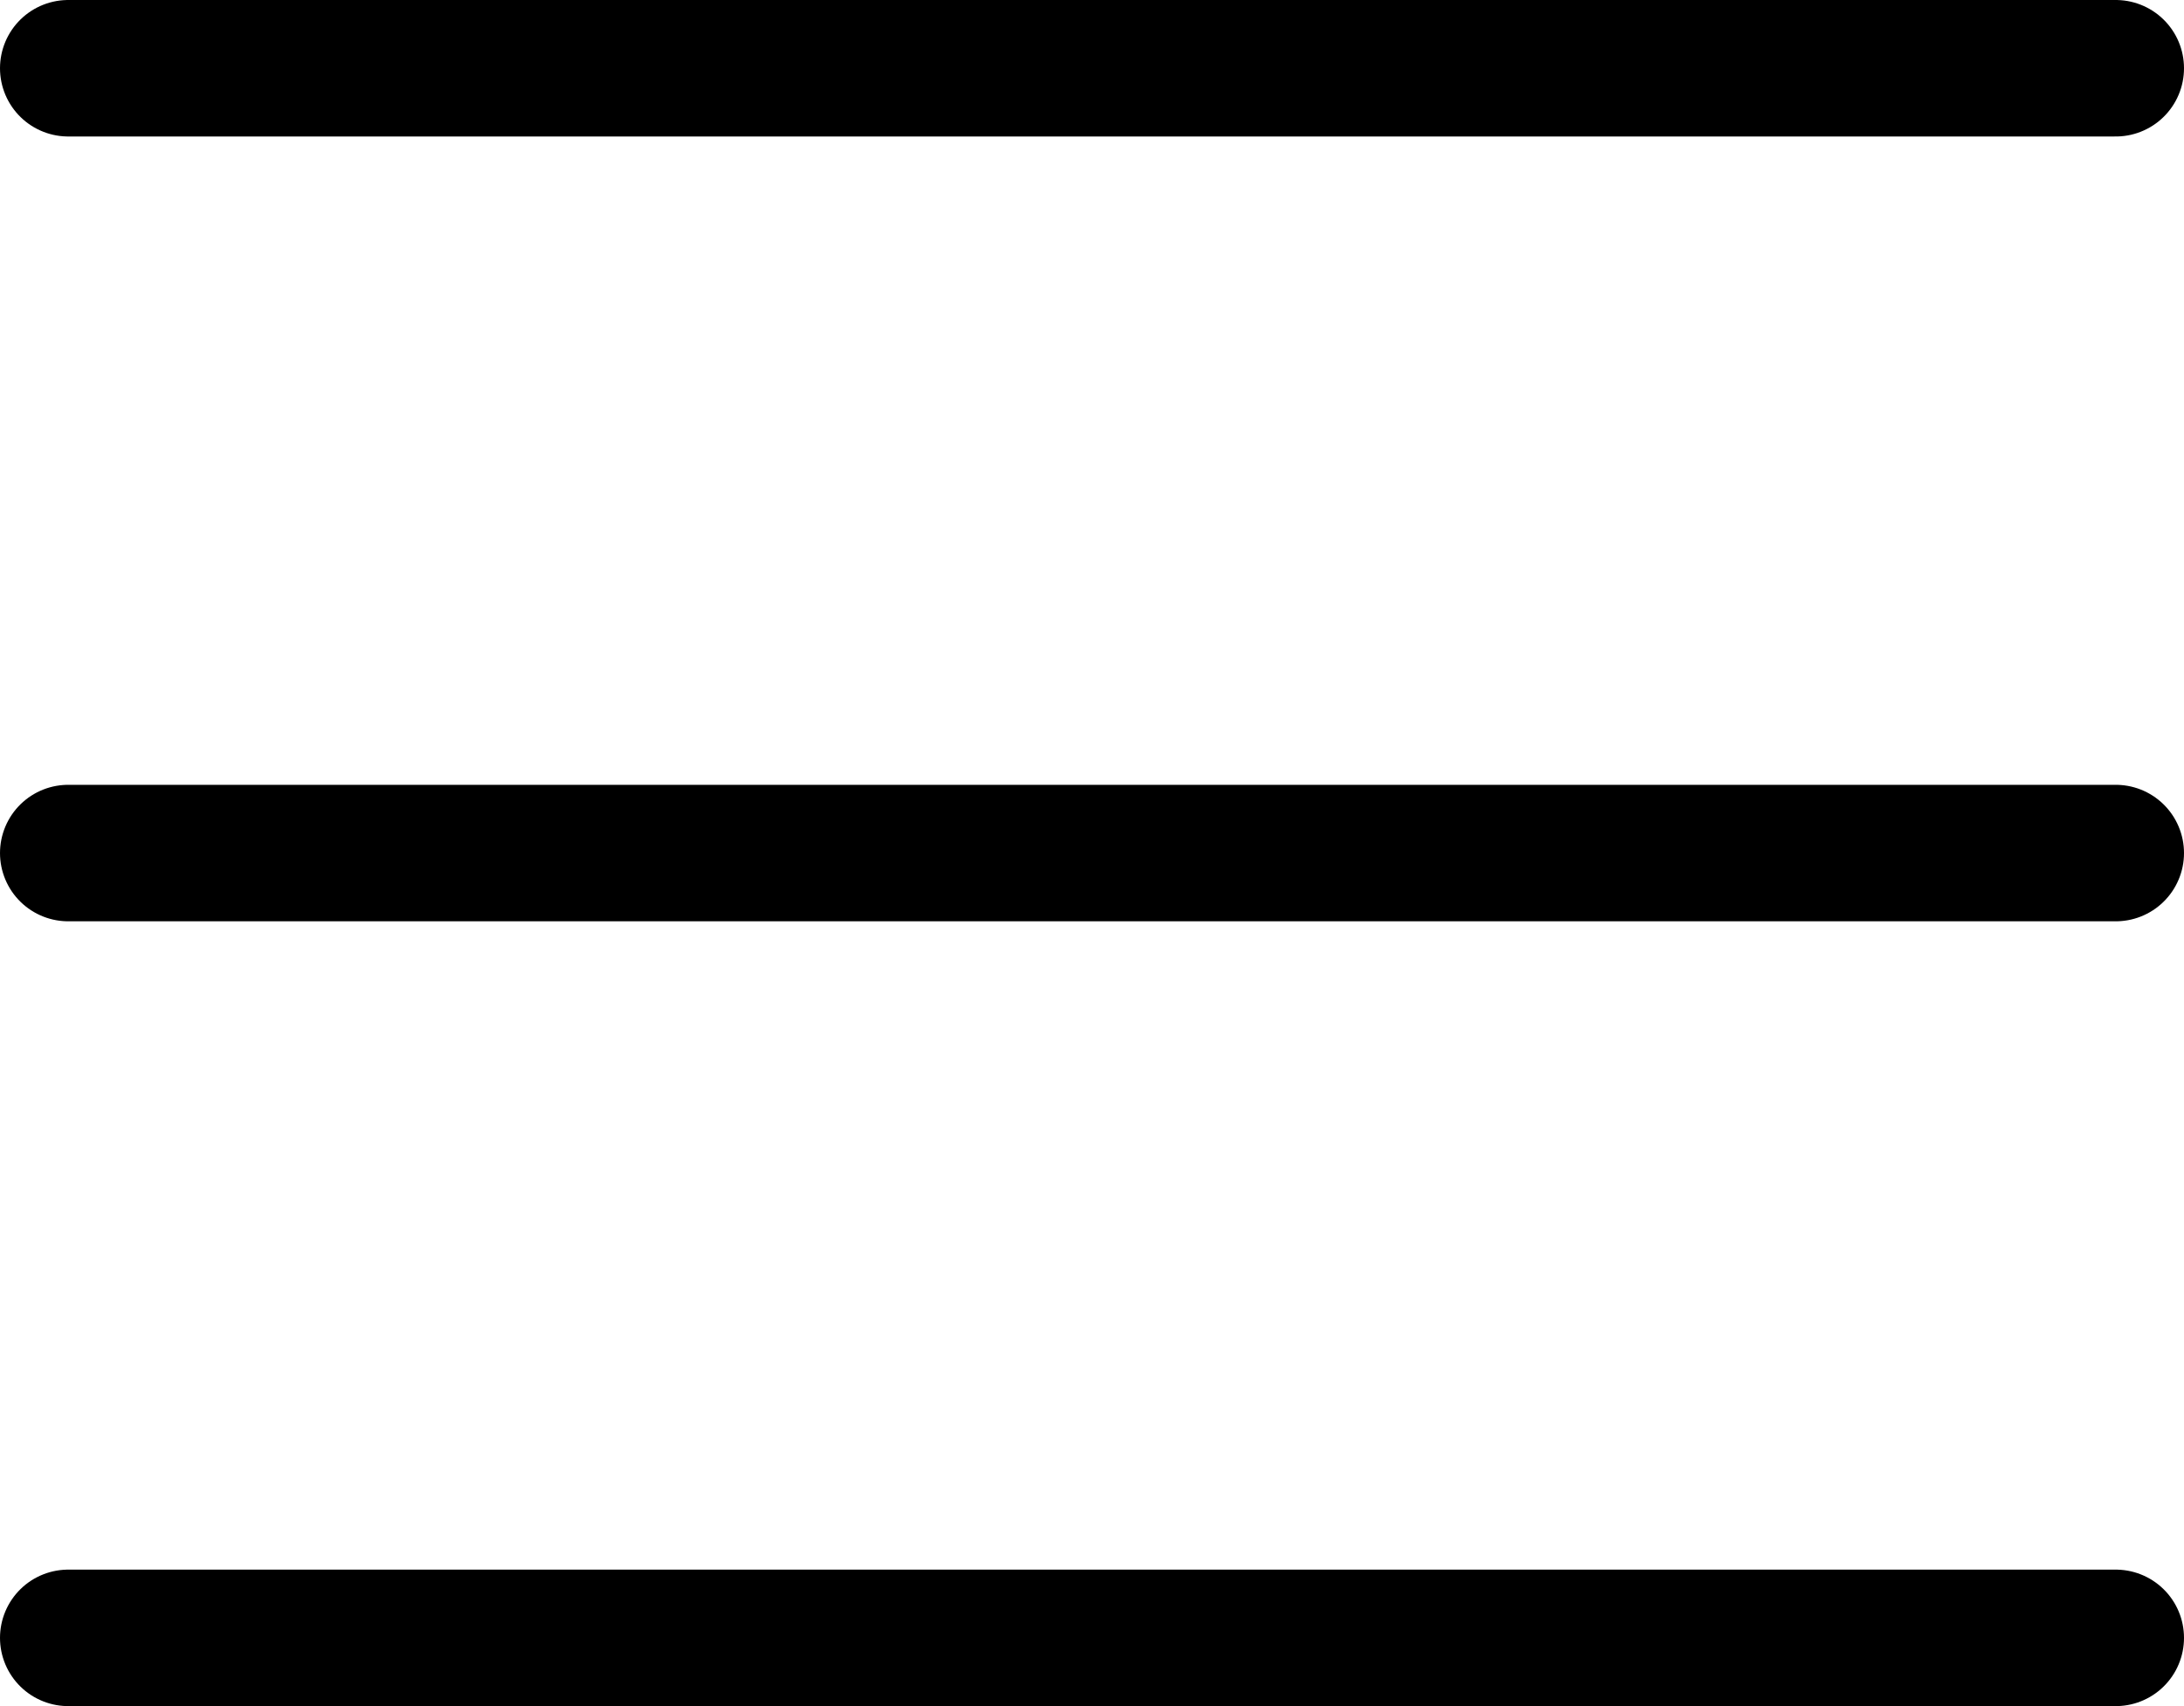 <svg width="32" height="25" viewBox="0 0 32 25" fill="none" xmlns="http://www.w3.org/2000/svg">
<path d="M1 12.5H31M1 1H31M1 24H31" stroke="black" stroke-width="2" stroke-linecap="round" stroke-linejoin="round"/>
</svg>
